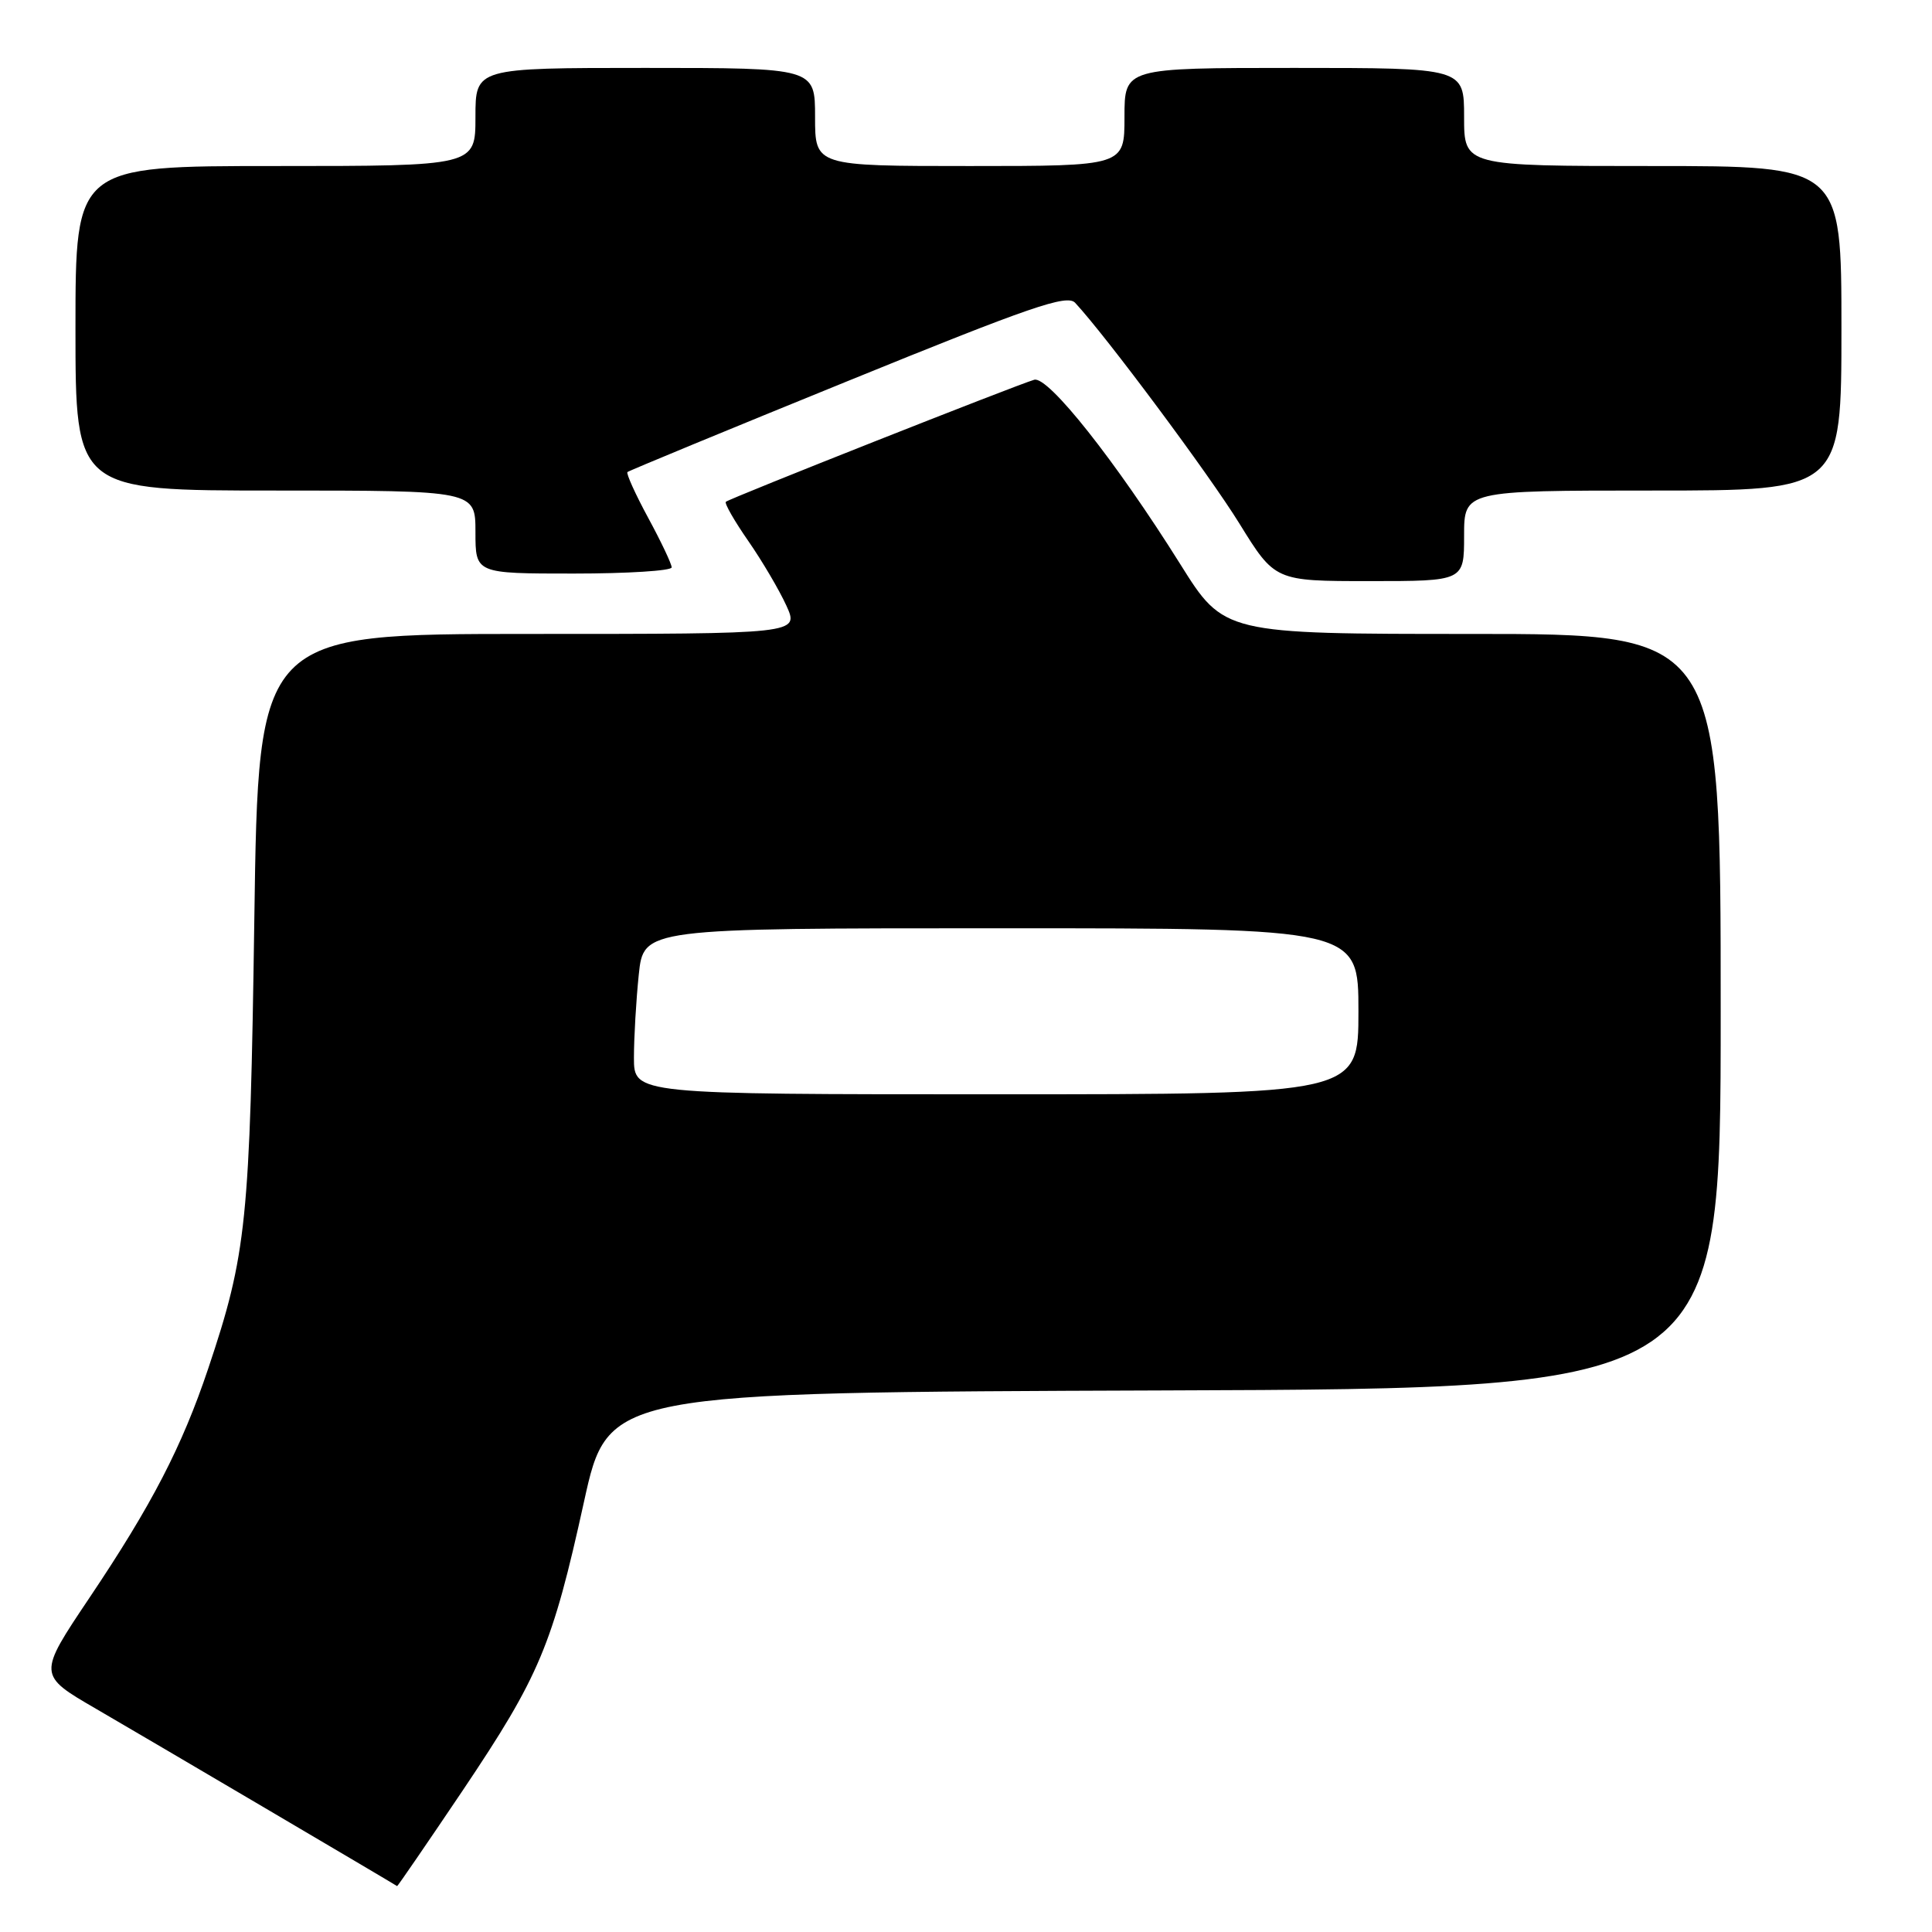 <?xml version="1.0" encoding="UTF-8" standalone="no"?>
<!DOCTYPE svg PUBLIC "-//W3C//DTD SVG 1.1//EN" "http://www.w3.org/Graphics/SVG/1.1/DTD/svg11.dtd" >
<svg xmlns="http://www.w3.org/2000/svg" xmlns:xlink="http://www.w3.org/1999/xlink" version="1.1" viewBox="0 0 256 256">
 <g >
 <path fill="currentColor"
d=" M 61.31 237.25 C 71.49 222.09 73.20 218.02 77.38 199.00 C 80.57 184.50 80.57 184.50 154.28 184.24 C 228.00 183.99 228.00 183.99 228.00 133.99 C 228.00 84.00 228.00 84.00 195.09 84.00 C 162.18 84.00 162.18 84.00 156.39 74.75 C 147.83 61.09 138.88 49.79 137.04 50.32 C 134.66 51.01 96.59 66.07 96.18 66.49 C 95.97 66.69 97.31 69.03 99.15 71.68 C 100.99 74.33 103.26 78.19 104.20 80.25 C 105.90 84.00 105.90 84.00 70.07 84.00 C 34.24 84.00 34.24 84.00 33.70 121.75 C 33.12 161.93 32.69 166.14 27.58 181.37 C 24.11 191.69 20.12 199.40 11.87 211.69 C 4.99 221.94 4.99 221.94 12.75 226.44 C 18.85 229.98 52.10 249.56 52.62 249.92 C 52.68 249.96 56.59 244.26 61.31 237.25 Z  M 194.00 71.00 C 194.00 65.00 194.00 65.00 219.00 65.00 C 244.00 65.00 244.00 65.00 244.00 43.50 C 244.00 22.00 244.00 22.00 219.00 22.00 C 194.00 22.00 194.00 22.00 194.00 15.50 C 194.00 9.00 194.00 9.00 171.50 9.00 C 149.00 9.00 149.00 9.00 149.00 15.50 C 149.00 22.00 149.00 22.00 128.50 22.00 C 108.00 22.00 108.00 22.00 108.00 15.50 C 108.00 9.00 108.00 9.00 85.50 9.00 C 63.00 9.00 63.00 9.00 63.00 15.50 C 63.00 22.00 63.00 22.00 36.50 22.00 C 10.00 22.00 10.00 22.00 10.00 43.50 C 10.00 65.00 10.00 65.00 36.50 65.00 C 63.00 65.00 63.00 65.00 63.00 70.50 C 63.00 76.00 63.00 76.00 76.00 76.00 C 83.15 76.00 89.00 75.63 89.00 75.18 C 89.00 74.73 87.60 71.77 85.89 68.62 C 84.18 65.46 82.95 62.73 83.14 62.55 C 83.34 62.37 96.48 56.94 112.34 50.49 C 136.57 40.62 141.38 38.97 142.46 40.12 C 146.56 44.53 160.20 62.85 164.22 69.36 C 168.94 77.00 168.94 77.00 181.47 77.00 C 194.00 77.00 194.00 77.00 194.00 71.00 Z  M 84.00 140.15 C 84.00 137.48 84.29 132.53 84.64 129.15 C 85.28 123.00 85.28 123.00 132.64 123.00 C 180.00 123.00 180.00 123.00 180.00 134.00 C 180.00 145.00 180.00 145.00 132.00 145.00 C 84.00 145.00 84.00 145.00 84.00 140.15 Z "/>
</g>
</svg>